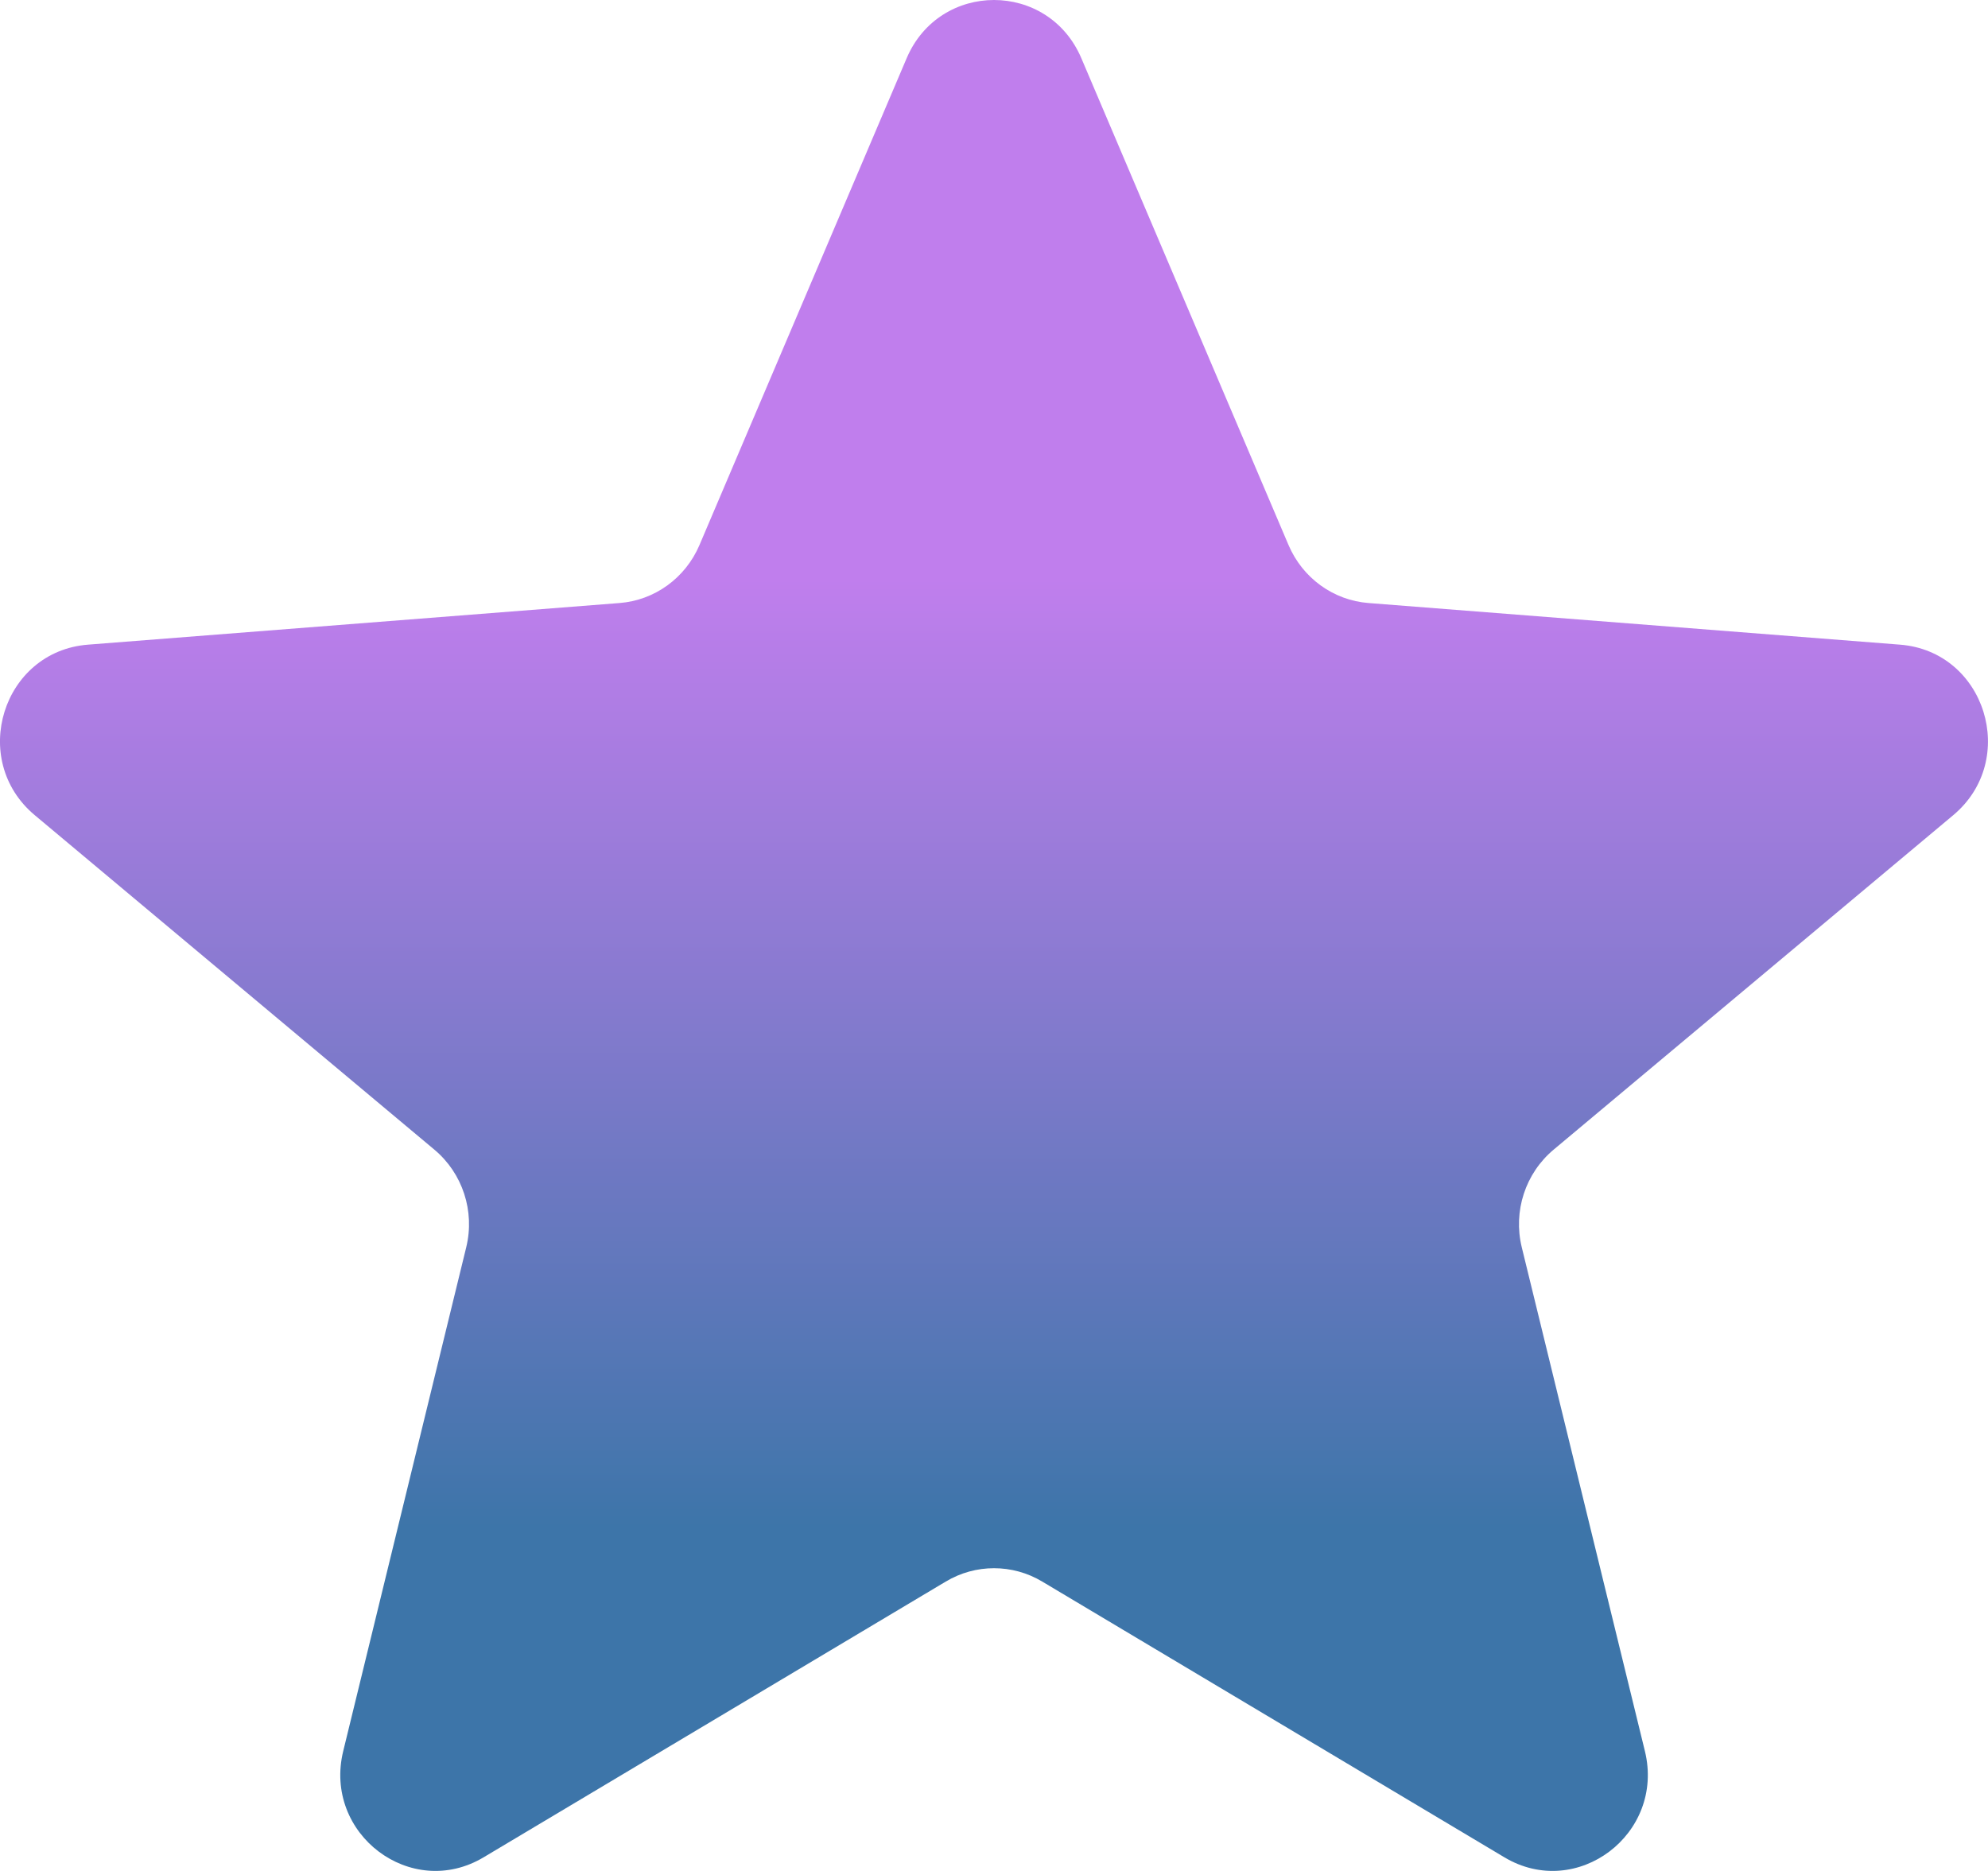 <svg width="17" height="16" viewBox="0 0 17 16" fill="none" xmlns="http://www.w3.org/2000/svg">
<path d="M7.753 0.498C8.036 -0.166 8.964 -0.166 9.247 0.498L11.019 4.662C11.139 4.943 11.402 5.134 11.703 5.157L16.248 5.513C16.978 5.57 17.267 6.498 16.703 6.971L13.285 9.832C13.044 10.034 12.938 10.358 13.013 10.666L14.066 14.975C14.239 15.684 13.484 16.254 12.864 15.883L8.912 13.525C8.658 13.373 8.342 13.373 8.088 13.525L4.136 15.883C3.516 16.254 2.762 15.684 2.935 14.975L3.987 10.666C4.062 10.358 3.956 10.034 3.715 9.832L0.297 6.971C-0.268 6.498 0.022 5.57 0.752 5.513L5.297 5.157C5.598 5.134 5.861 4.943 5.981 4.662L7.753 0.498Z" fill="url(#paint0_linear_47_269)"/>
<defs>
<linearGradient id="paint0_linear_47_269" x1="8.5" y1="-0.844" x2="8.5" y2="17.702" gradientUnits="userSpaceOnUse">
<stop offset="0.312" stop-color="#C07EED"/>
<stop offset="0.75" stop-color="#3D75A9"/>
</linearGradient>
</defs>
</svg>
